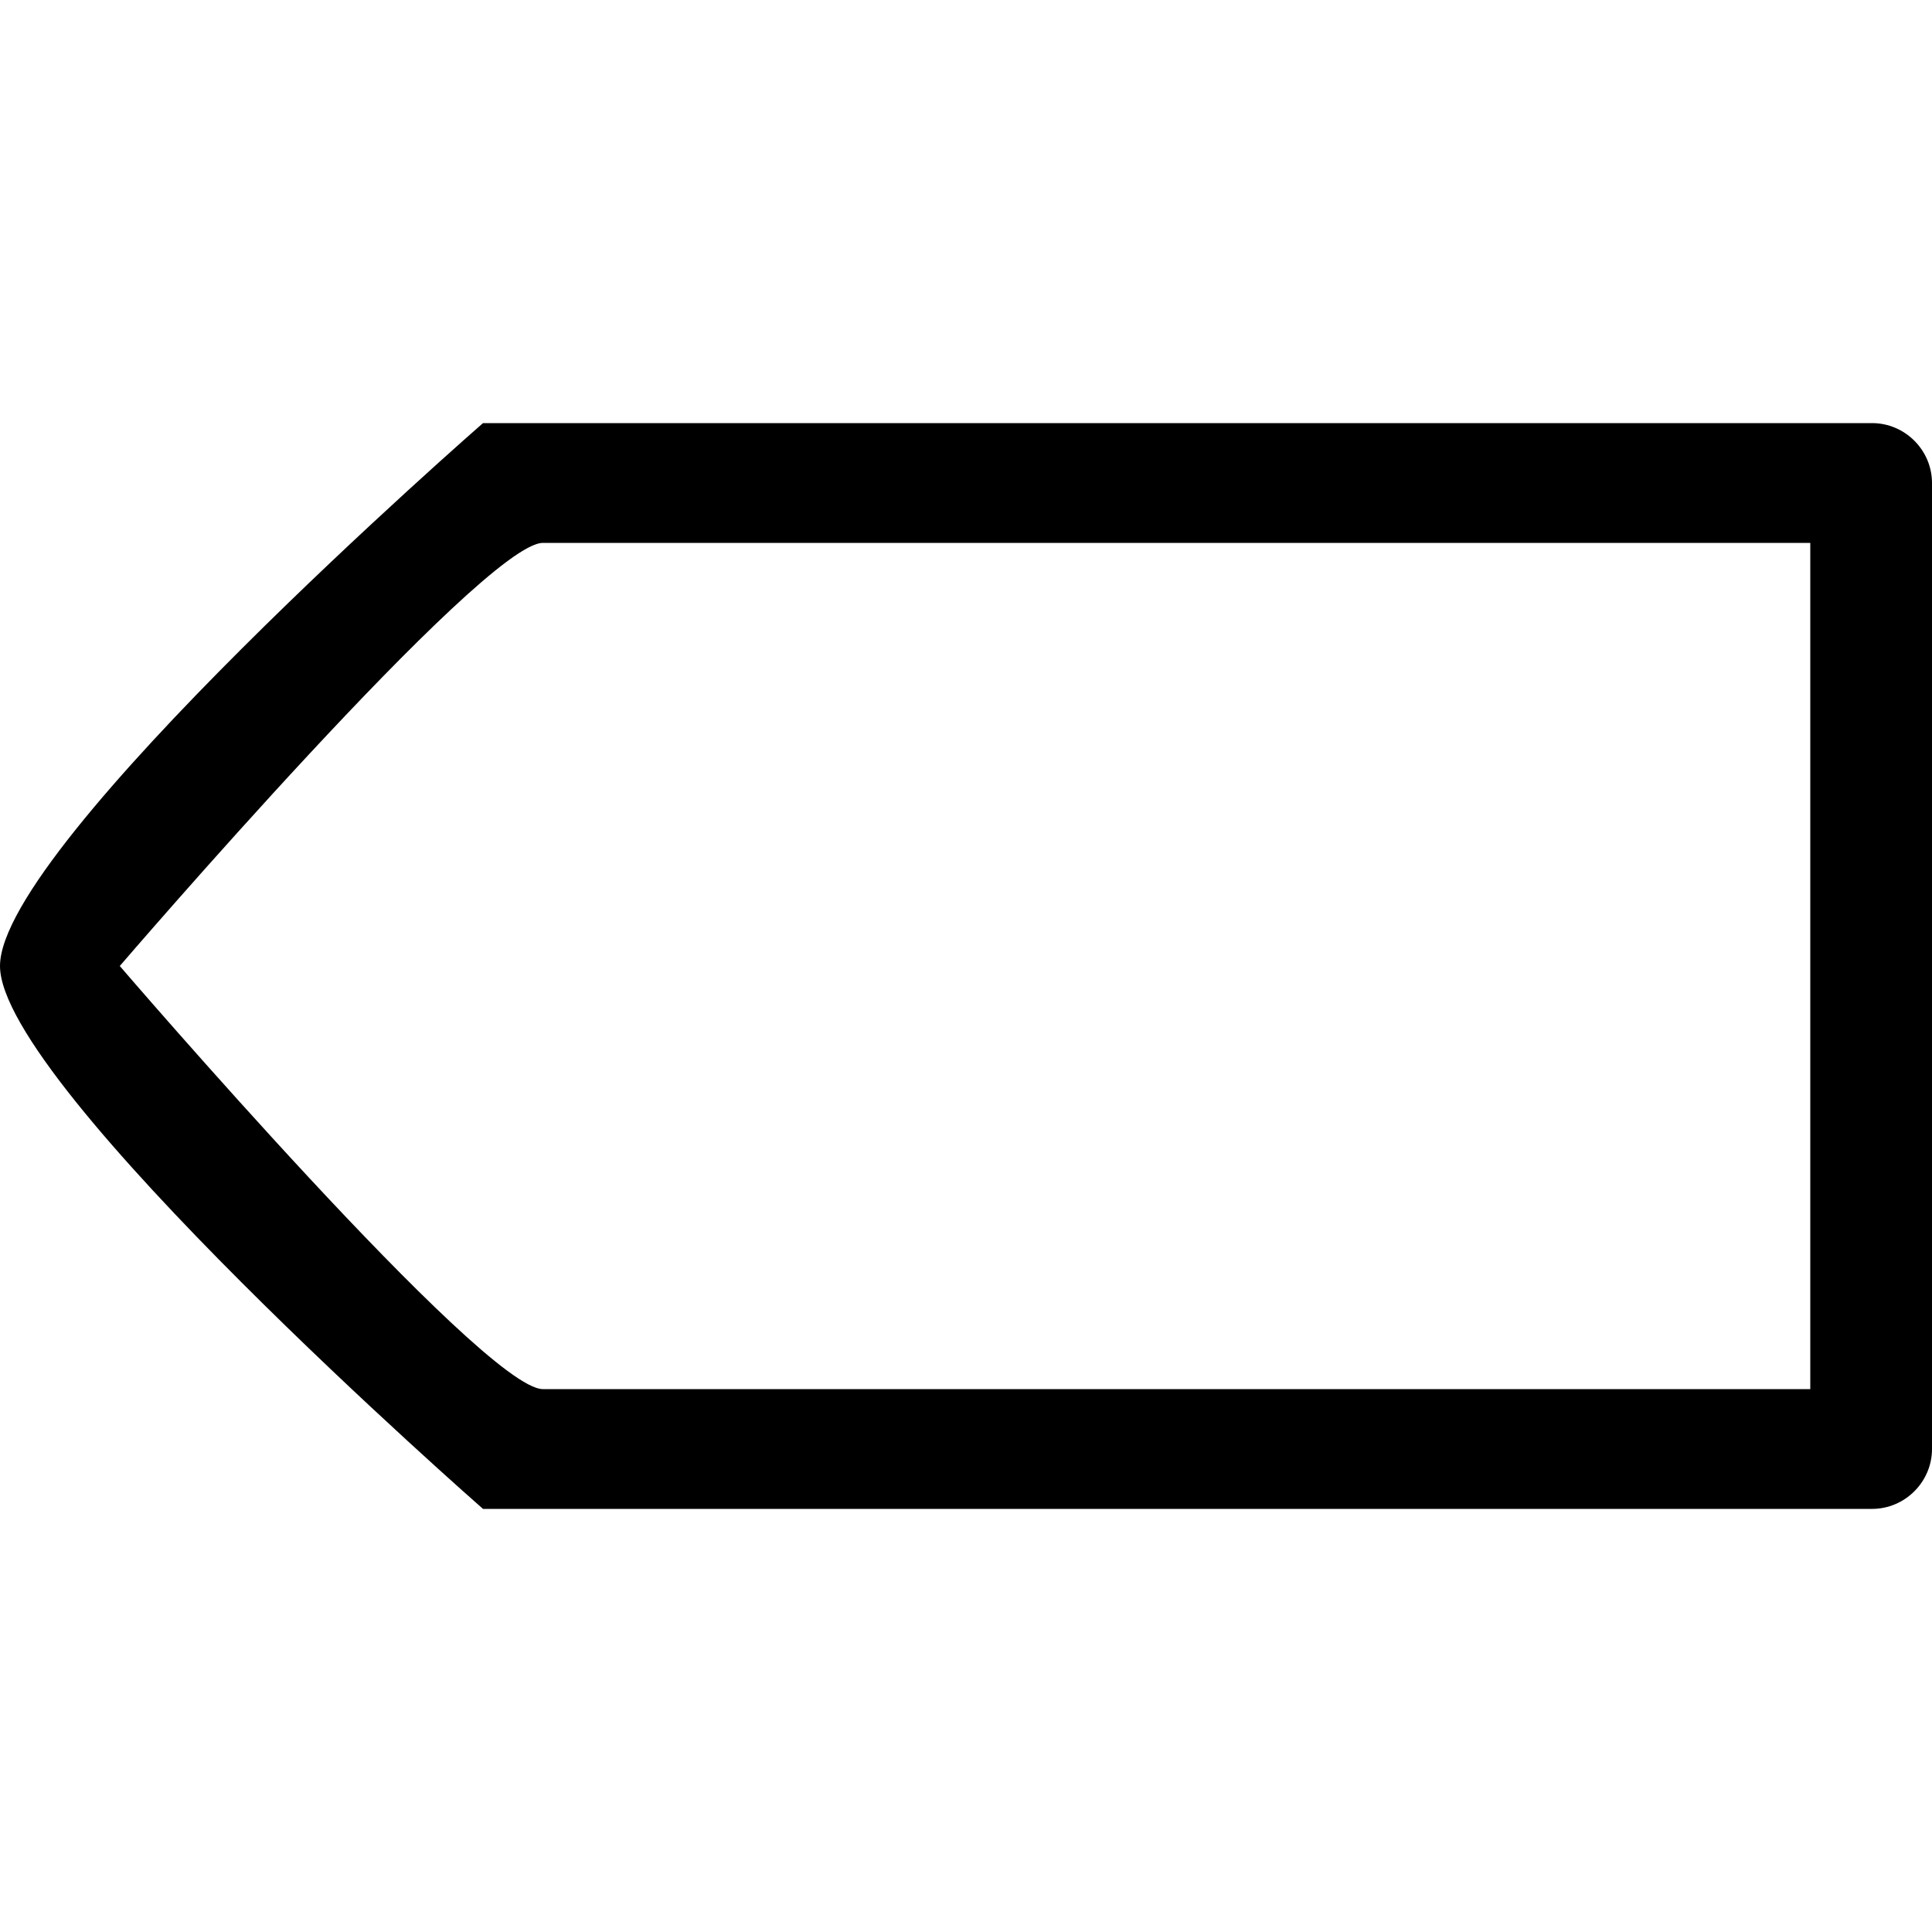 <?xml version="1.0" encoding="utf-8"?>
<!-- Generated by IcoMoon.io -->
<!DOCTYPE svg PUBLIC "-//W3C//DTD SVG 1.1//EN" "http://www.w3.org/Graphics/SVG/1.1/DTD/svg11.dtd">
<svg version="1.1" xmlns="http://www.w3.org/2000/svg" xmlns:xlink="http://www.w3.org/1999/xlink" width="100" height="100" viewBox="0 0 100 100">
<path d="M96.9 21.9h-71.9c0 0-25 21.8-25 28.1 0 6.2 25 28.1 25 28.1h71.9c1.7 0 3.1-1.4 3.1-3.1v-50c0-1.7-1.4-3.1-3.1-3.1zM93.7 71.9c0 0-62.5 0-65.6 0s-21.9-21.9-21.9-21.9 18.8-21.9 21.9-21.9 65.6 0 65.6 0v43.8z"></path>
</svg>
